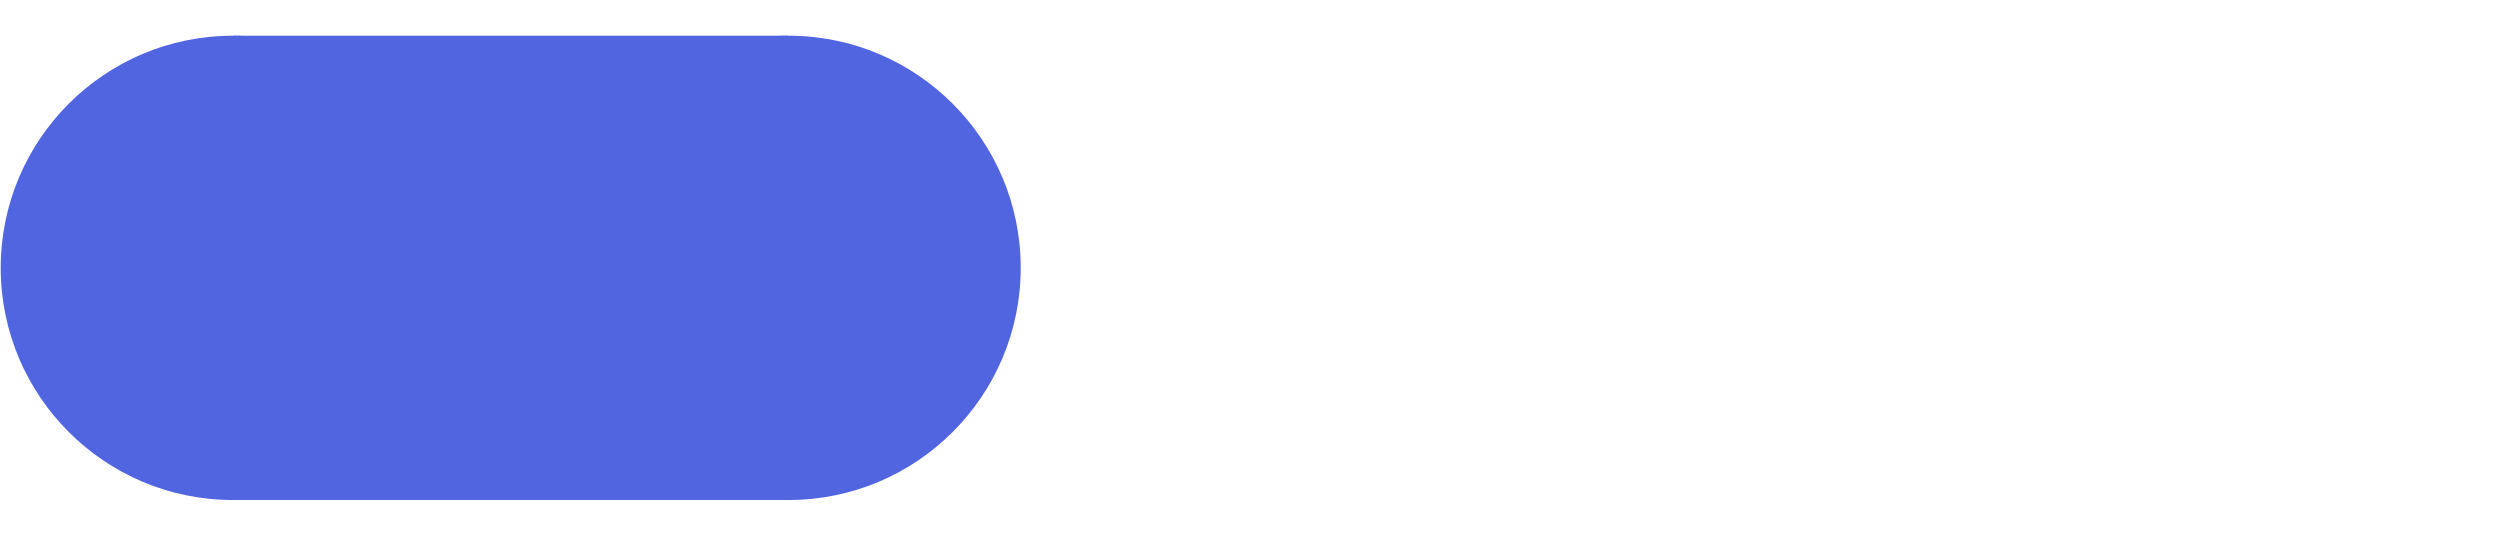 <?xml version="1.0" encoding="UTF-8" standalone="no" ?>
<!DOCTYPE svg PUBLIC "-//W3C//DTD SVG 1.1//EN" "http://www.w3.org/Graphics/SVG/1.1/DTD/svg11.dtd">
<svg xmlns="http://www.w3.org/2000/svg" xmlns:xlink="http://www.w3.org/1999/xlink" version="1.1" width="1400" height="300" viewBox="0 0 1400 300" xml:space="preserve">
<desc>Created with Fabric.js 4.6.0</desc>
<defs>
</defs>
<g transform="matrix(0.97 0 0 1 286 150)" id="eKYcipmXCoGhGYeOzaFzB"  >
<path style="stroke: rgb(20,97,39); stroke-width: 0; stroke-dasharray: none; stroke-linecap: butt; stroke-dashoffset: 0; stroke-linejoin: miter; stroke-miterlimit: 4; fill: rgb(82,101,225); fill-rule: nonzero; opacity: 1;" vector-effect="non-scaling-stroke"  transform=" translate(0, 0)" d="M -160 -130 L 160 -130 L 160 130 L -160 130 z" stroke-linecap="round" />
</g>
<g transform="matrix(1 0 0 1 130.4 150)" id="BBo-7pFA_pqG9-9_93kvs"  >
<path style="stroke: rgb(80,131,174); stroke-width: 0; stroke-dasharray: none; stroke-linecap: butt; stroke-dashoffset: 0; stroke-linejoin: miter; stroke-miterlimit: 4; fill: rgb(82,101,225); fill-rule: nonzero; opacity: 1;" vector-effect="non-scaling-stroke"  transform=" translate(-130, -130)" d="M 130 0 C 201.76 0 260 58.24 260 130 C 260 201.76 201.76 260 130 260 C 58.24 260 0 201.76 0 130 C 0 58.24 58.24 0 130 0 z" stroke-linecap="round" />
</g>
<g transform="matrix(1 0 0 1 441.6 150)" id="syTztuF_MFxfNDhcuyUkx"  >
<path style="stroke: rgb(80,131,174); stroke-width: 0; stroke-dasharray: none; stroke-linecap: butt; stroke-dashoffset: 0; stroke-linejoin: miter; stroke-miterlimit: 4; fill: rgb(82,101,225); fill-rule: nonzero; opacity: 1;" vector-effect="non-scaling-stroke"  transform=" translate(-130, -130)" d="M 130 0 C 201.76 0 260 58.24 260 130 C 260 201.76 201.76 260 130 260 C 58.24 260 0 201.76 0 130 C 0 58.24 58.24 0 130 0 z" stroke-linecap="round" />
</g>
</svg>